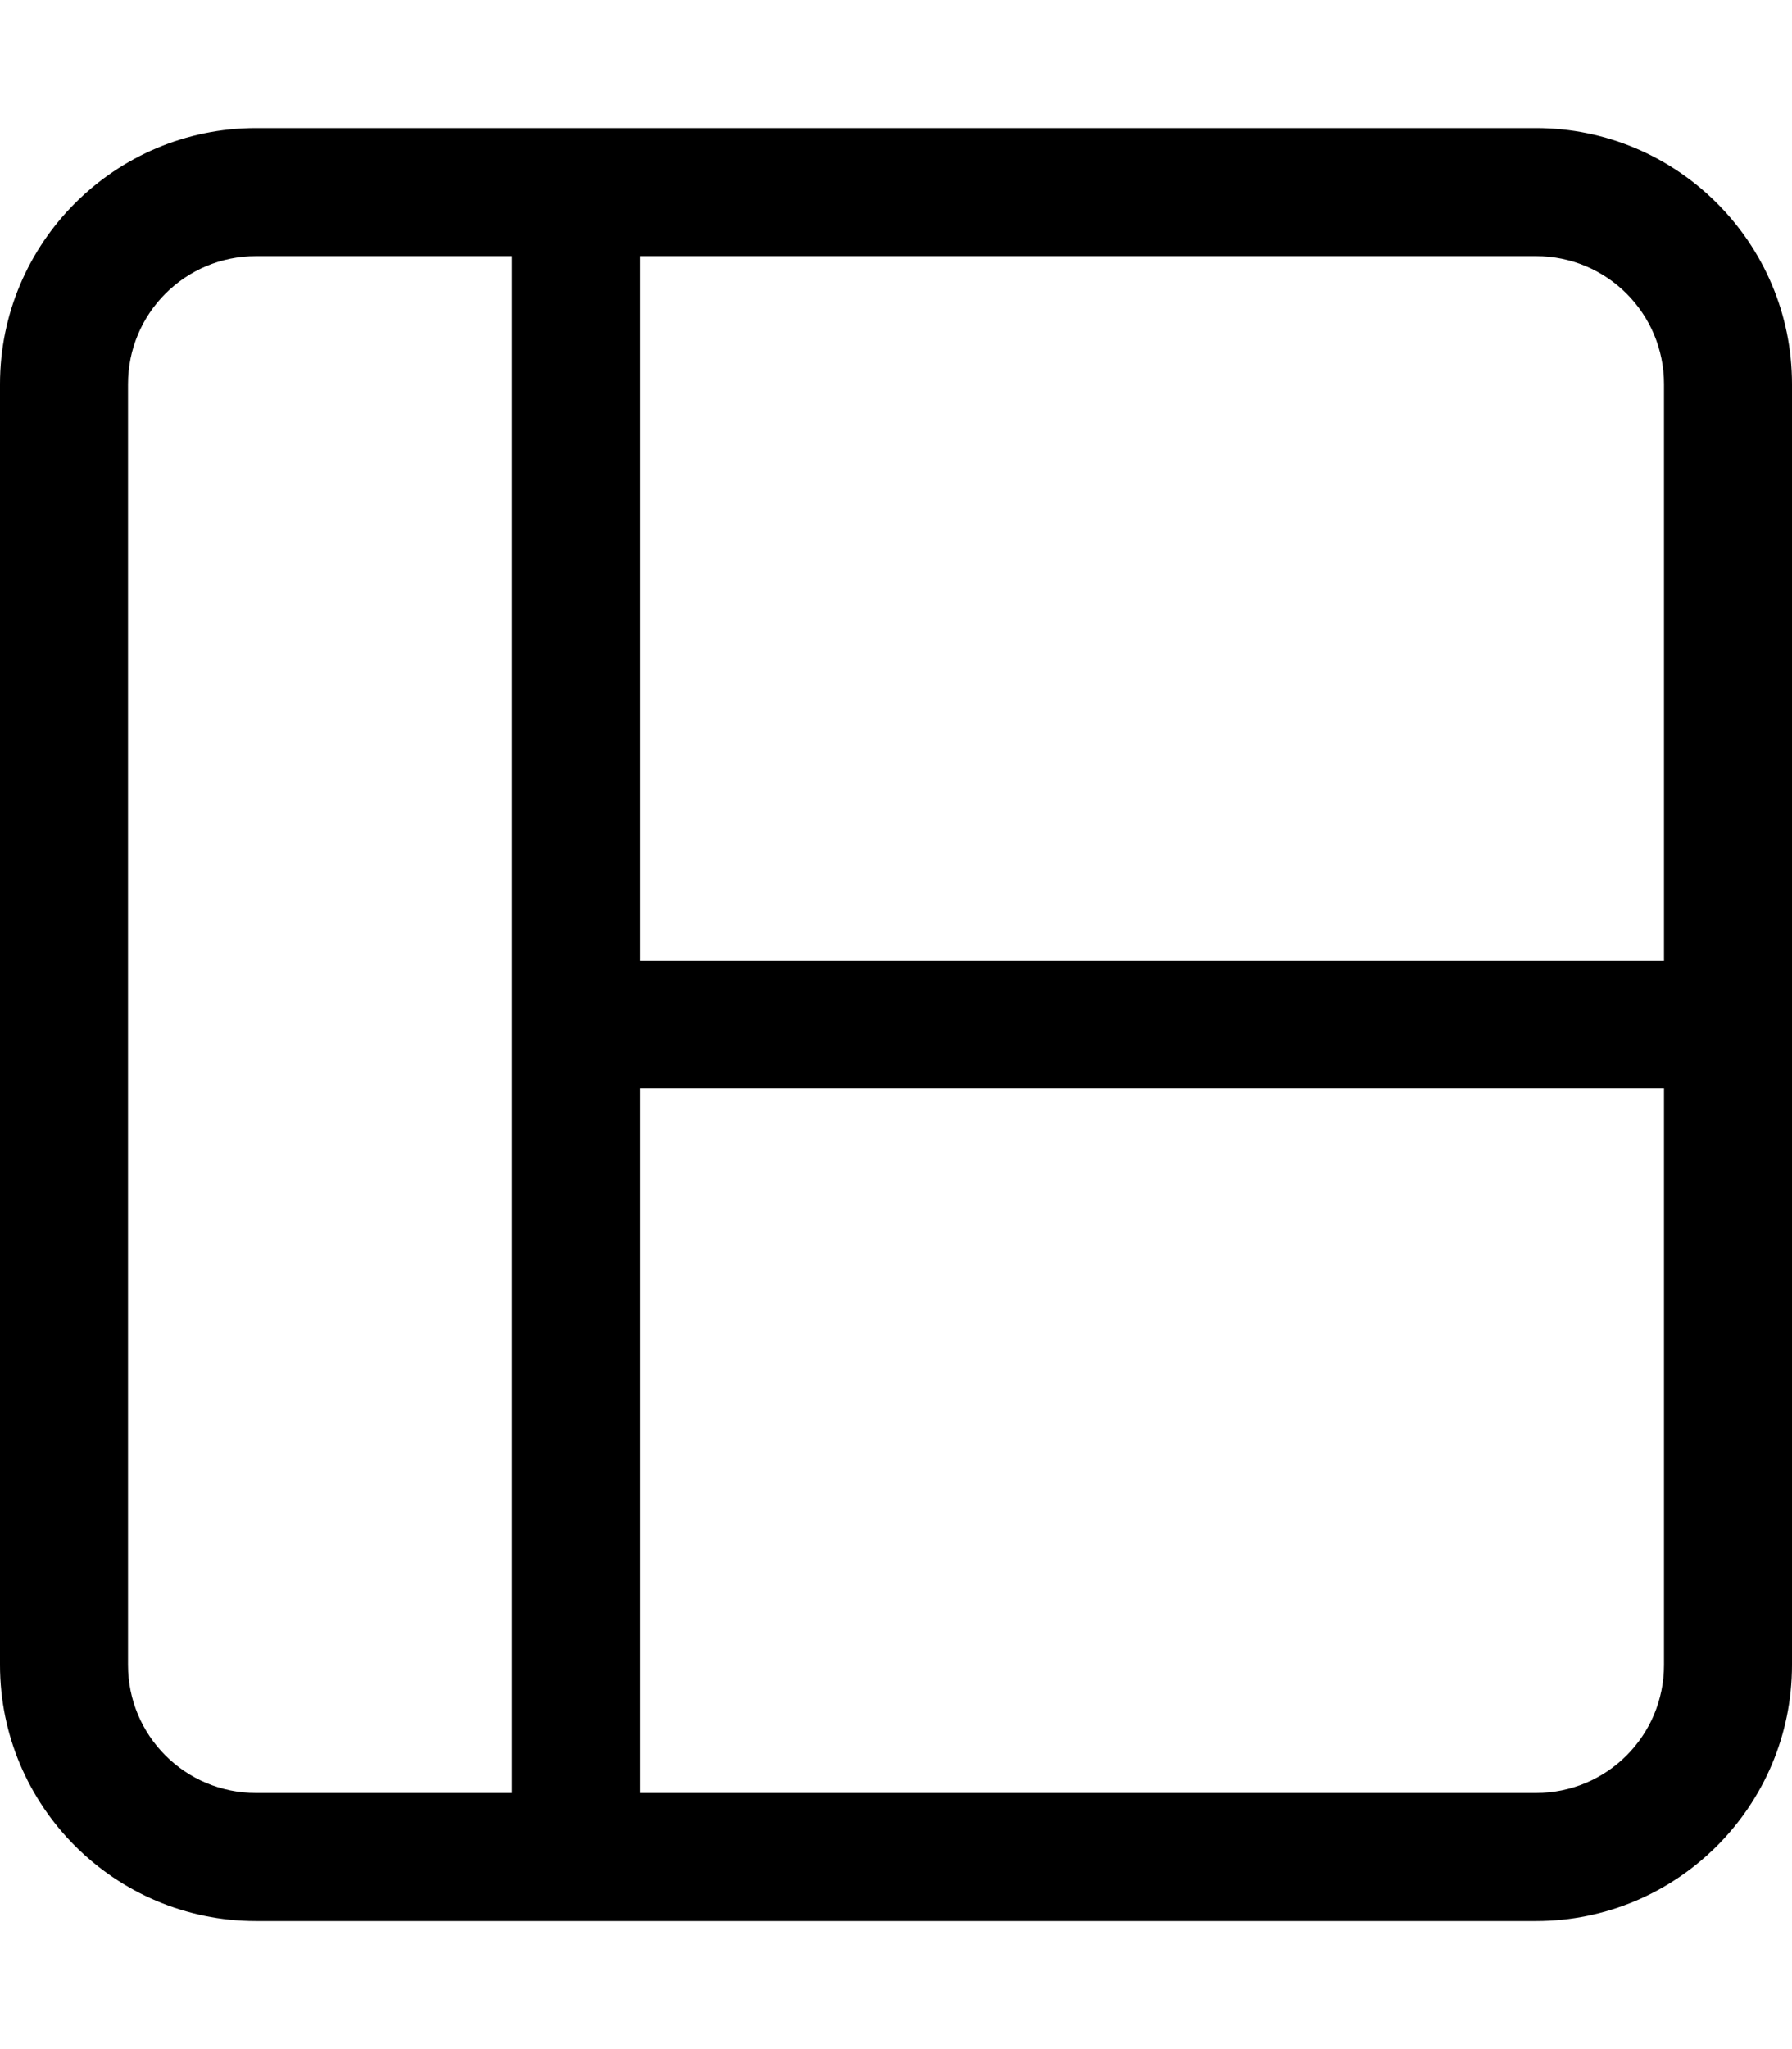 <svg xmlns="http://www.w3.org/2000/svg" viewBox="0 0 448 512"><!--! Font Awesome Pro 7.1.0 by @fontawesome - https://fontawesome.com License - https://fontawesome.com/license (Commercial License) Copyright 2025 Fonticons, Inc. --><path fill="currentColor" d="M384 64c17.7 0 32 14.3 32 32l0 144-256 0 0-176 224 0zm32 208l0 144c0 17.7-14.3 32-32 32l-224 0 0-176 256 0zM160 32L64 32C28.7 32 0 60.7 0 96L0 416c0 35.3 28.7 64 64 64l320 0c35.3 0 64-28.7 64-64l0-320c0-35.3-28.7-64-64-64L160 32zM64 448c-17.7 0-32-14.3-32-32L32 96c0-17.7 14.3-32 32-32l64 0 0 384-64 0z"/></svg>